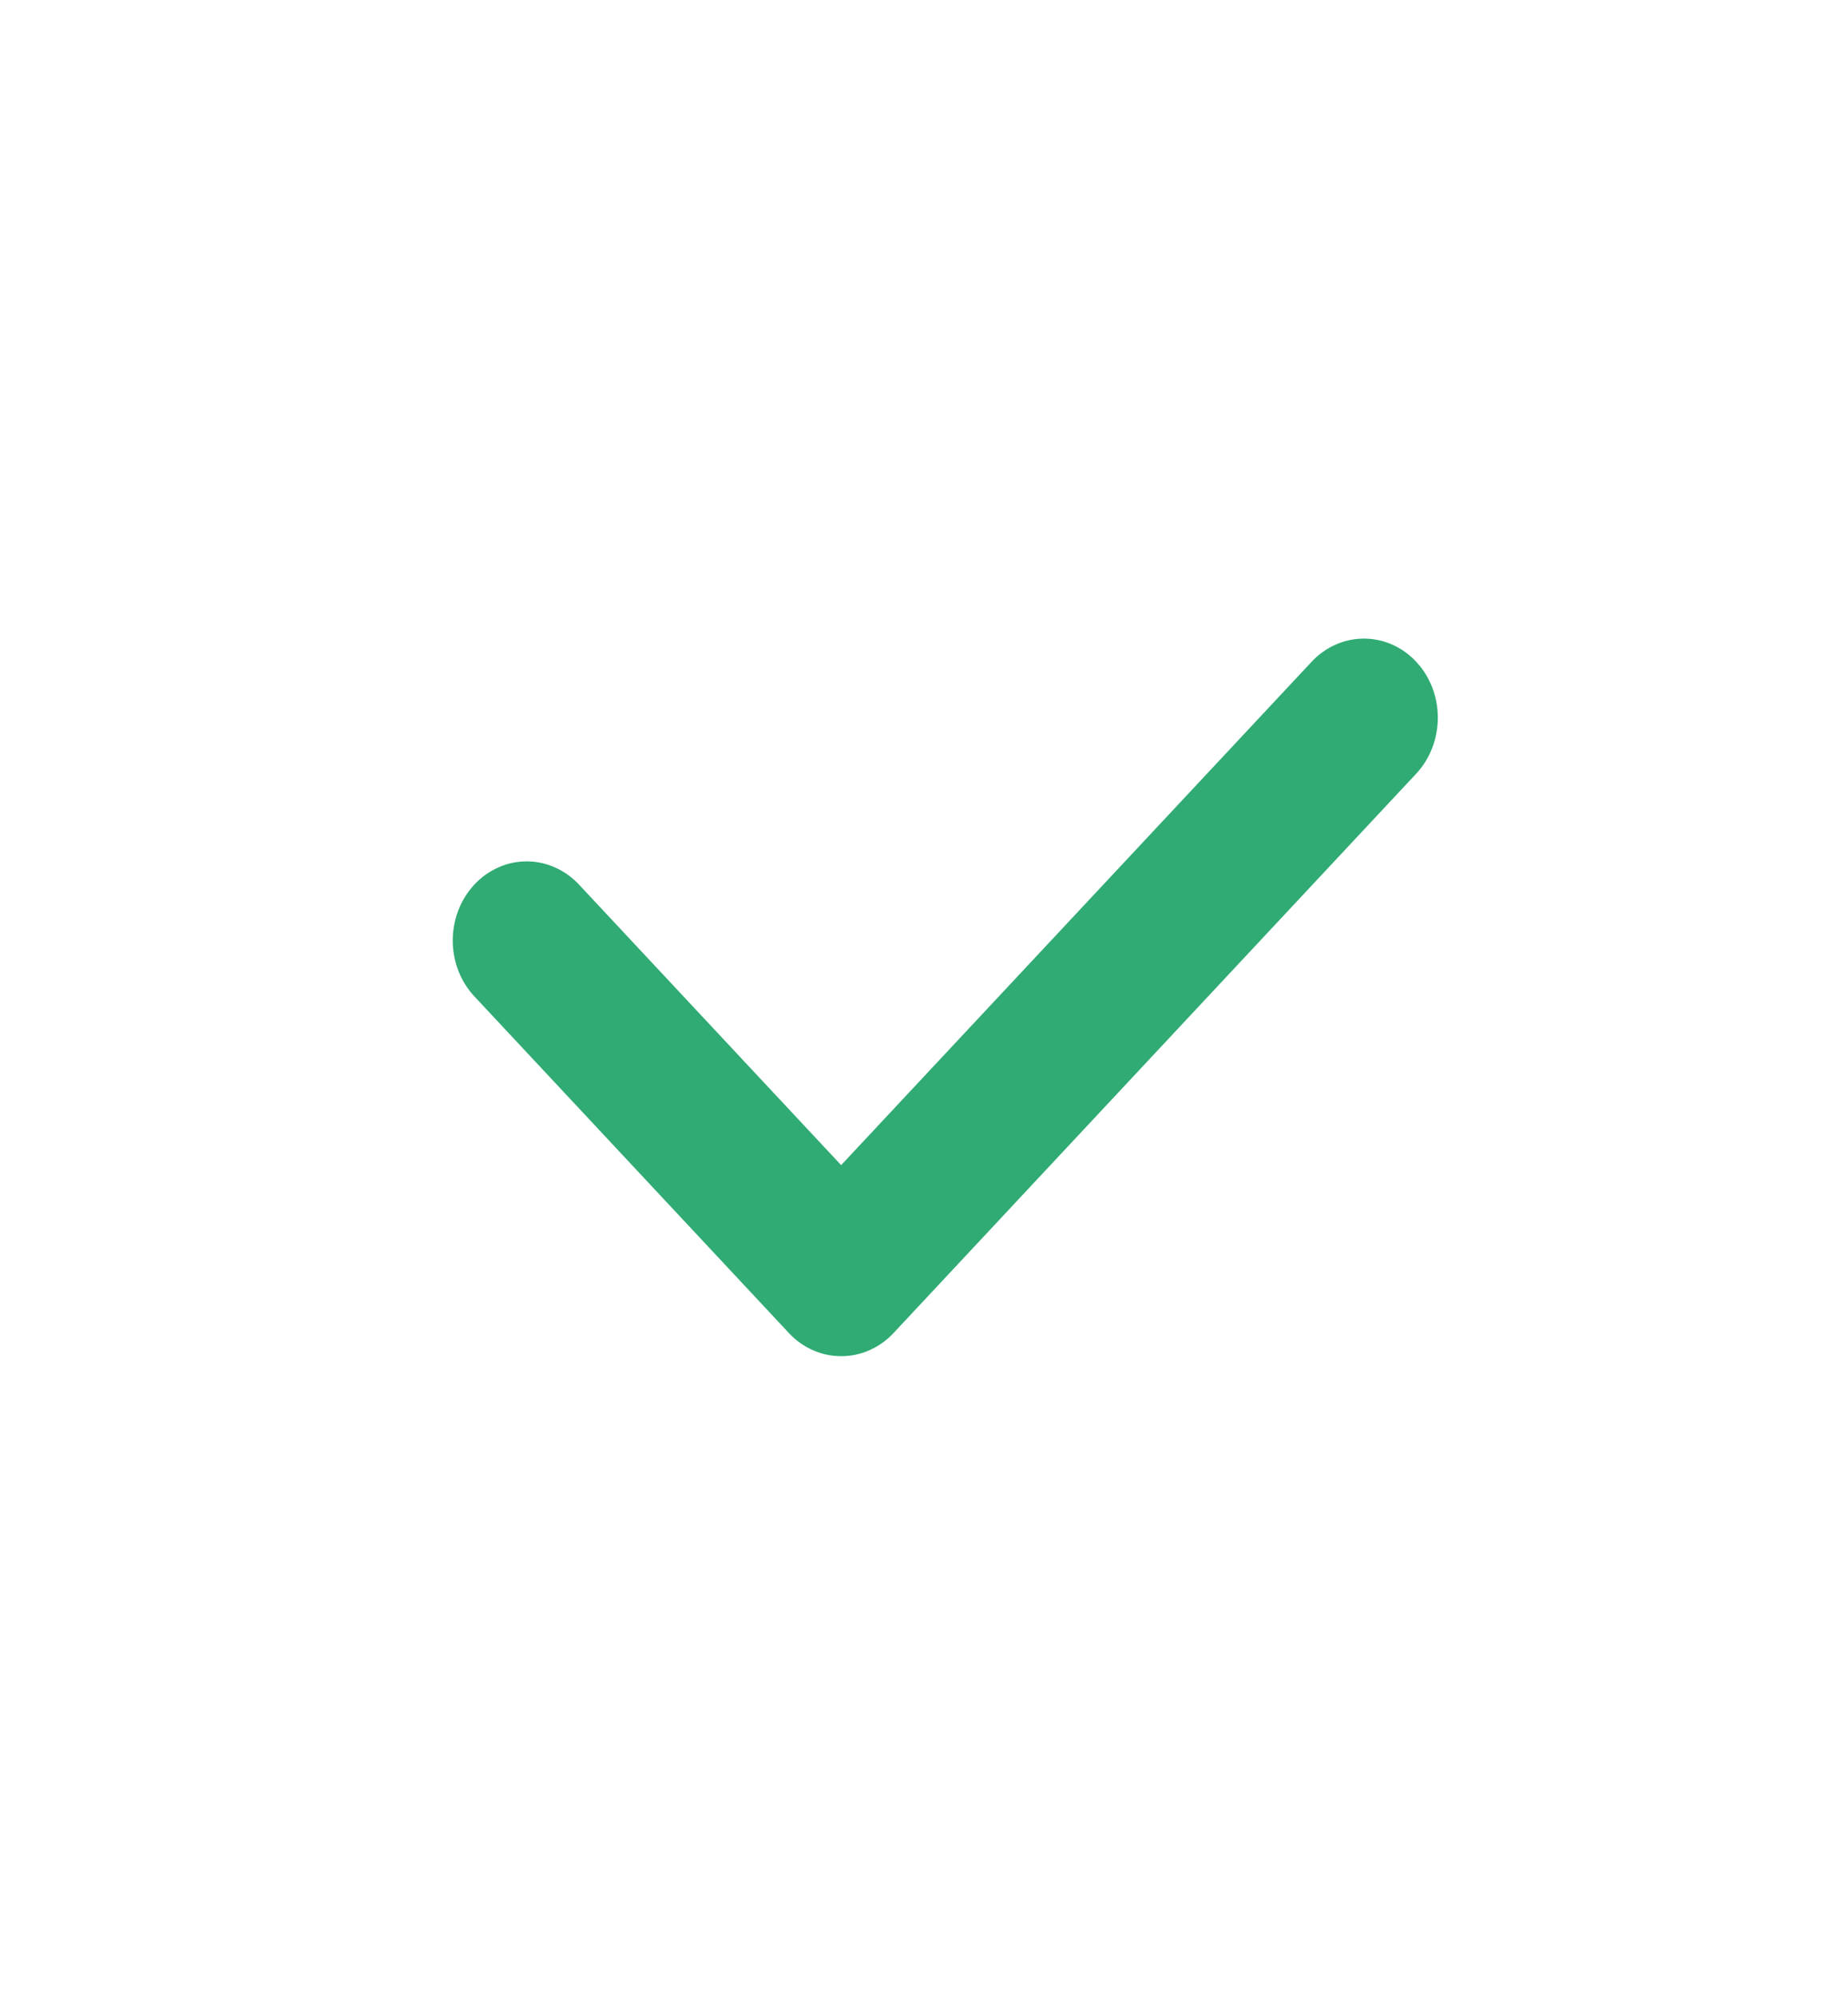 <svg width="25" height="27" viewBox="0 0 25 27" fill="none" xmlns="http://www.w3.org/2000/svg">
<path d="M11.38 18.336C11.248 18.336 11.118 18.309 10.997 18.255C10.876 18.202 10.765 18.123 10.673 18.024L6.431 13.486C6.335 13.387 6.259 13.269 6.206 13.139C6.154 13.008 6.126 12.868 6.125 12.726C6.124 12.584 6.149 12.443 6.199 12.311C6.249 12.18 6.324 12.06 6.417 11.96C6.511 11.859 6.623 11.78 6.746 11.726C6.868 11.672 7 11.645 7.133 11.646C7.266 11.647 7.397 11.677 7.519 11.733C7.641 11.789 7.751 11.87 7.844 11.972L11.379 15.753L17.744 8.947C17.931 8.747 18.186 8.634 18.451 8.634C18.716 8.634 18.971 8.746 19.158 8.947C19.346 9.147 19.451 9.419 19.451 9.703C19.451 9.987 19.346 10.259 19.159 10.46L12.087 18.024C11.994 18.123 11.884 18.202 11.762 18.255C11.641 18.309 11.511 18.336 11.38 18.336Z" fill="#2FAB73"/>
</svg>
